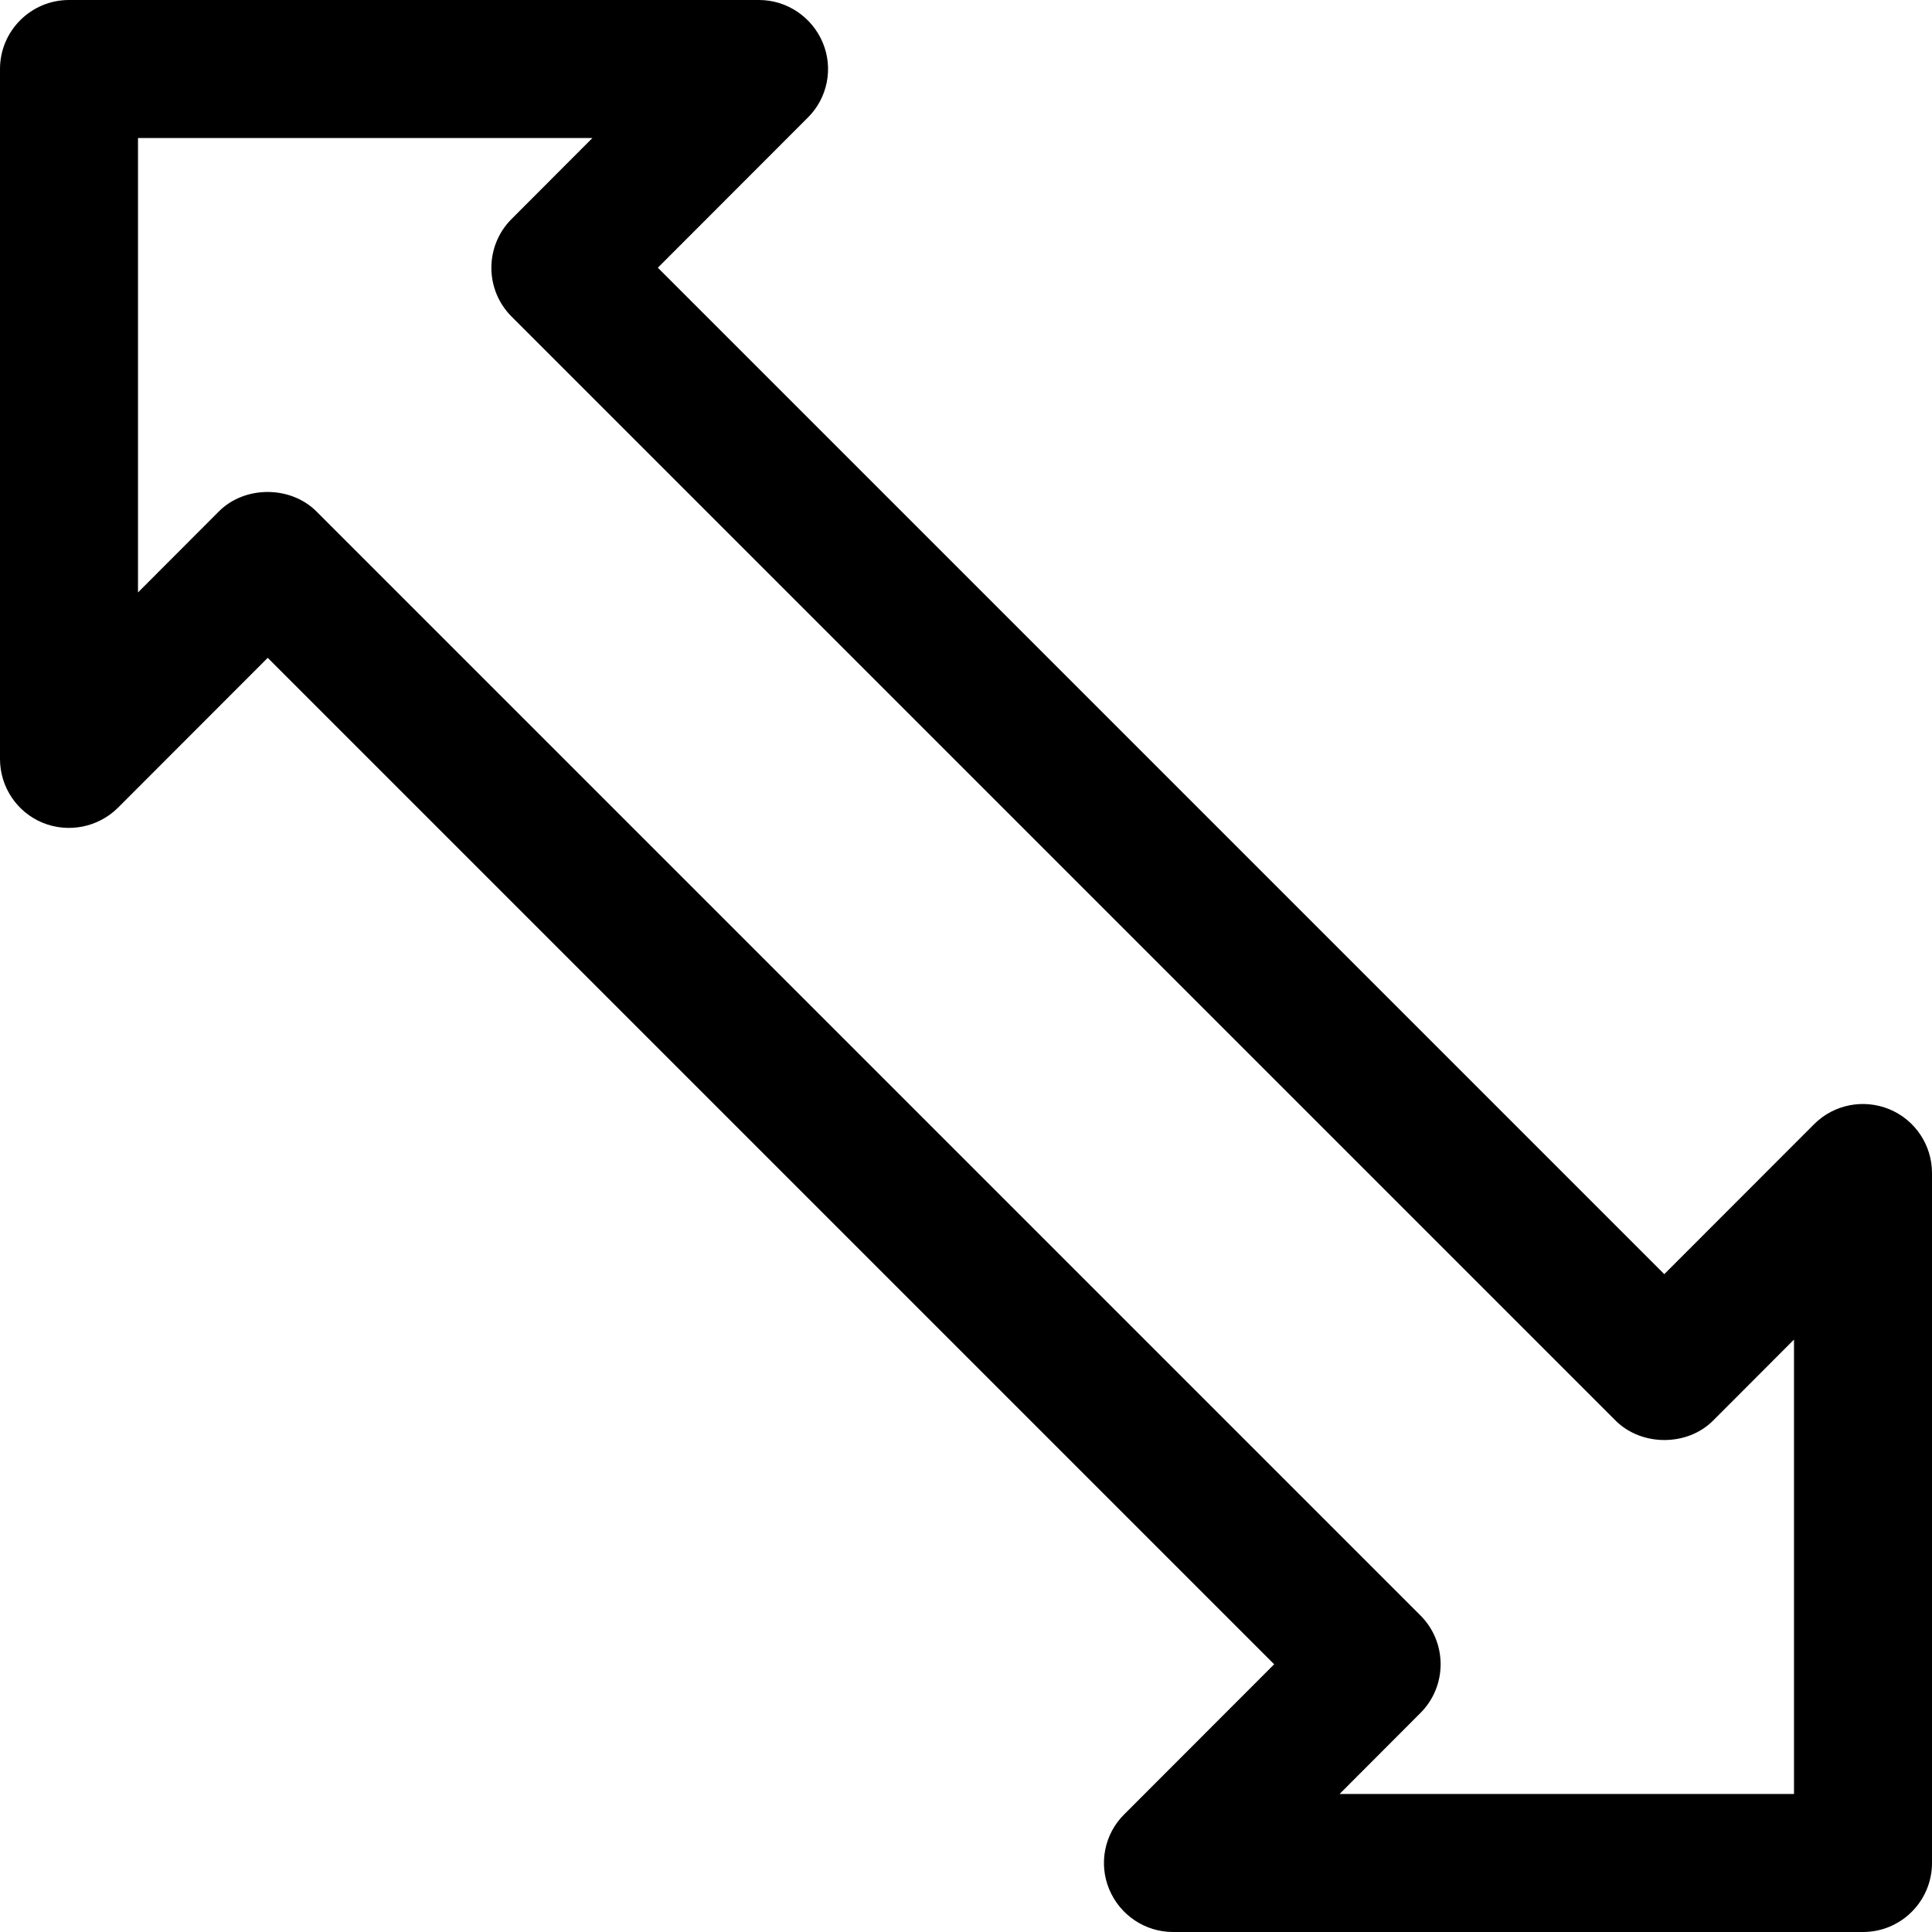 <?xml version="1.0" encoding="iso-8859-1"?>
<!-- Generator: Adobe Illustrator 19.0.0, SVG Export Plug-In . SVG Version: 6.00 Build 0)  -->
<svg version="1.1" id="Capa_1" xmlns="http://www.w3.org/2000/svg" xmlns:xlink="http://www.w3.org/1999/xlink" x="0px" y="0px"
	 viewBox="0 0 448 448" style="enable-background:new 0 0 448 448;" xml:space="preserve">
<g>
	<g>
		<path d="M438.112,257.216c-5.984-2.464-12.864-1.12-17.44,3.456l-34.752,34.784L152.544,62.08l34.752-34.784
			c4.608-4.544,5.984-11.456,3.488-17.408C188.288,3.936,182.464,0,176,0H16C7.168,0,0,7.168,0,16v160
			c0,6.464,3.904,12.32,9.888,14.784c5.952,2.432,12.832,1.088,17.44-3.456l34.752-34.784L295.456,385.92l-34.752,34.784
			c-4.608,4.544-5.984,11.456-3.488,17.408c2.496,5.984,8.32,9.888,14.784,9.888h160c8.832,0,16-7.168,16-16V272
			C448,265.536,444.096,259.68,438.112,257.216z M416,416H310.624l18.752-18.784c6.24-6.24,6.24-16.384,0-22.624l-256-256
			c-6.016-6.016-16.64-6.016-22.624,0L32,137.376V32h105.376l-18.752,18.784c-6.24,6.24-6.24,16.384,0,22.624l256,256
			c6.016,6.016,16.64,6.016,22.624,0L416,310.624V416z"/>
	</g>
</g>
<g>
</g>
<g>
</g>
<g>
</g>
<g>
</g>
<g>
</g>
<g>
</g>
<g>
</g>
<g>
</g>
<g>
</g>
<g>
</g>
<g>
</g>
<g>
</g>
<g>
</g>
<g>
</g>
<g>
</g>
</svg>
